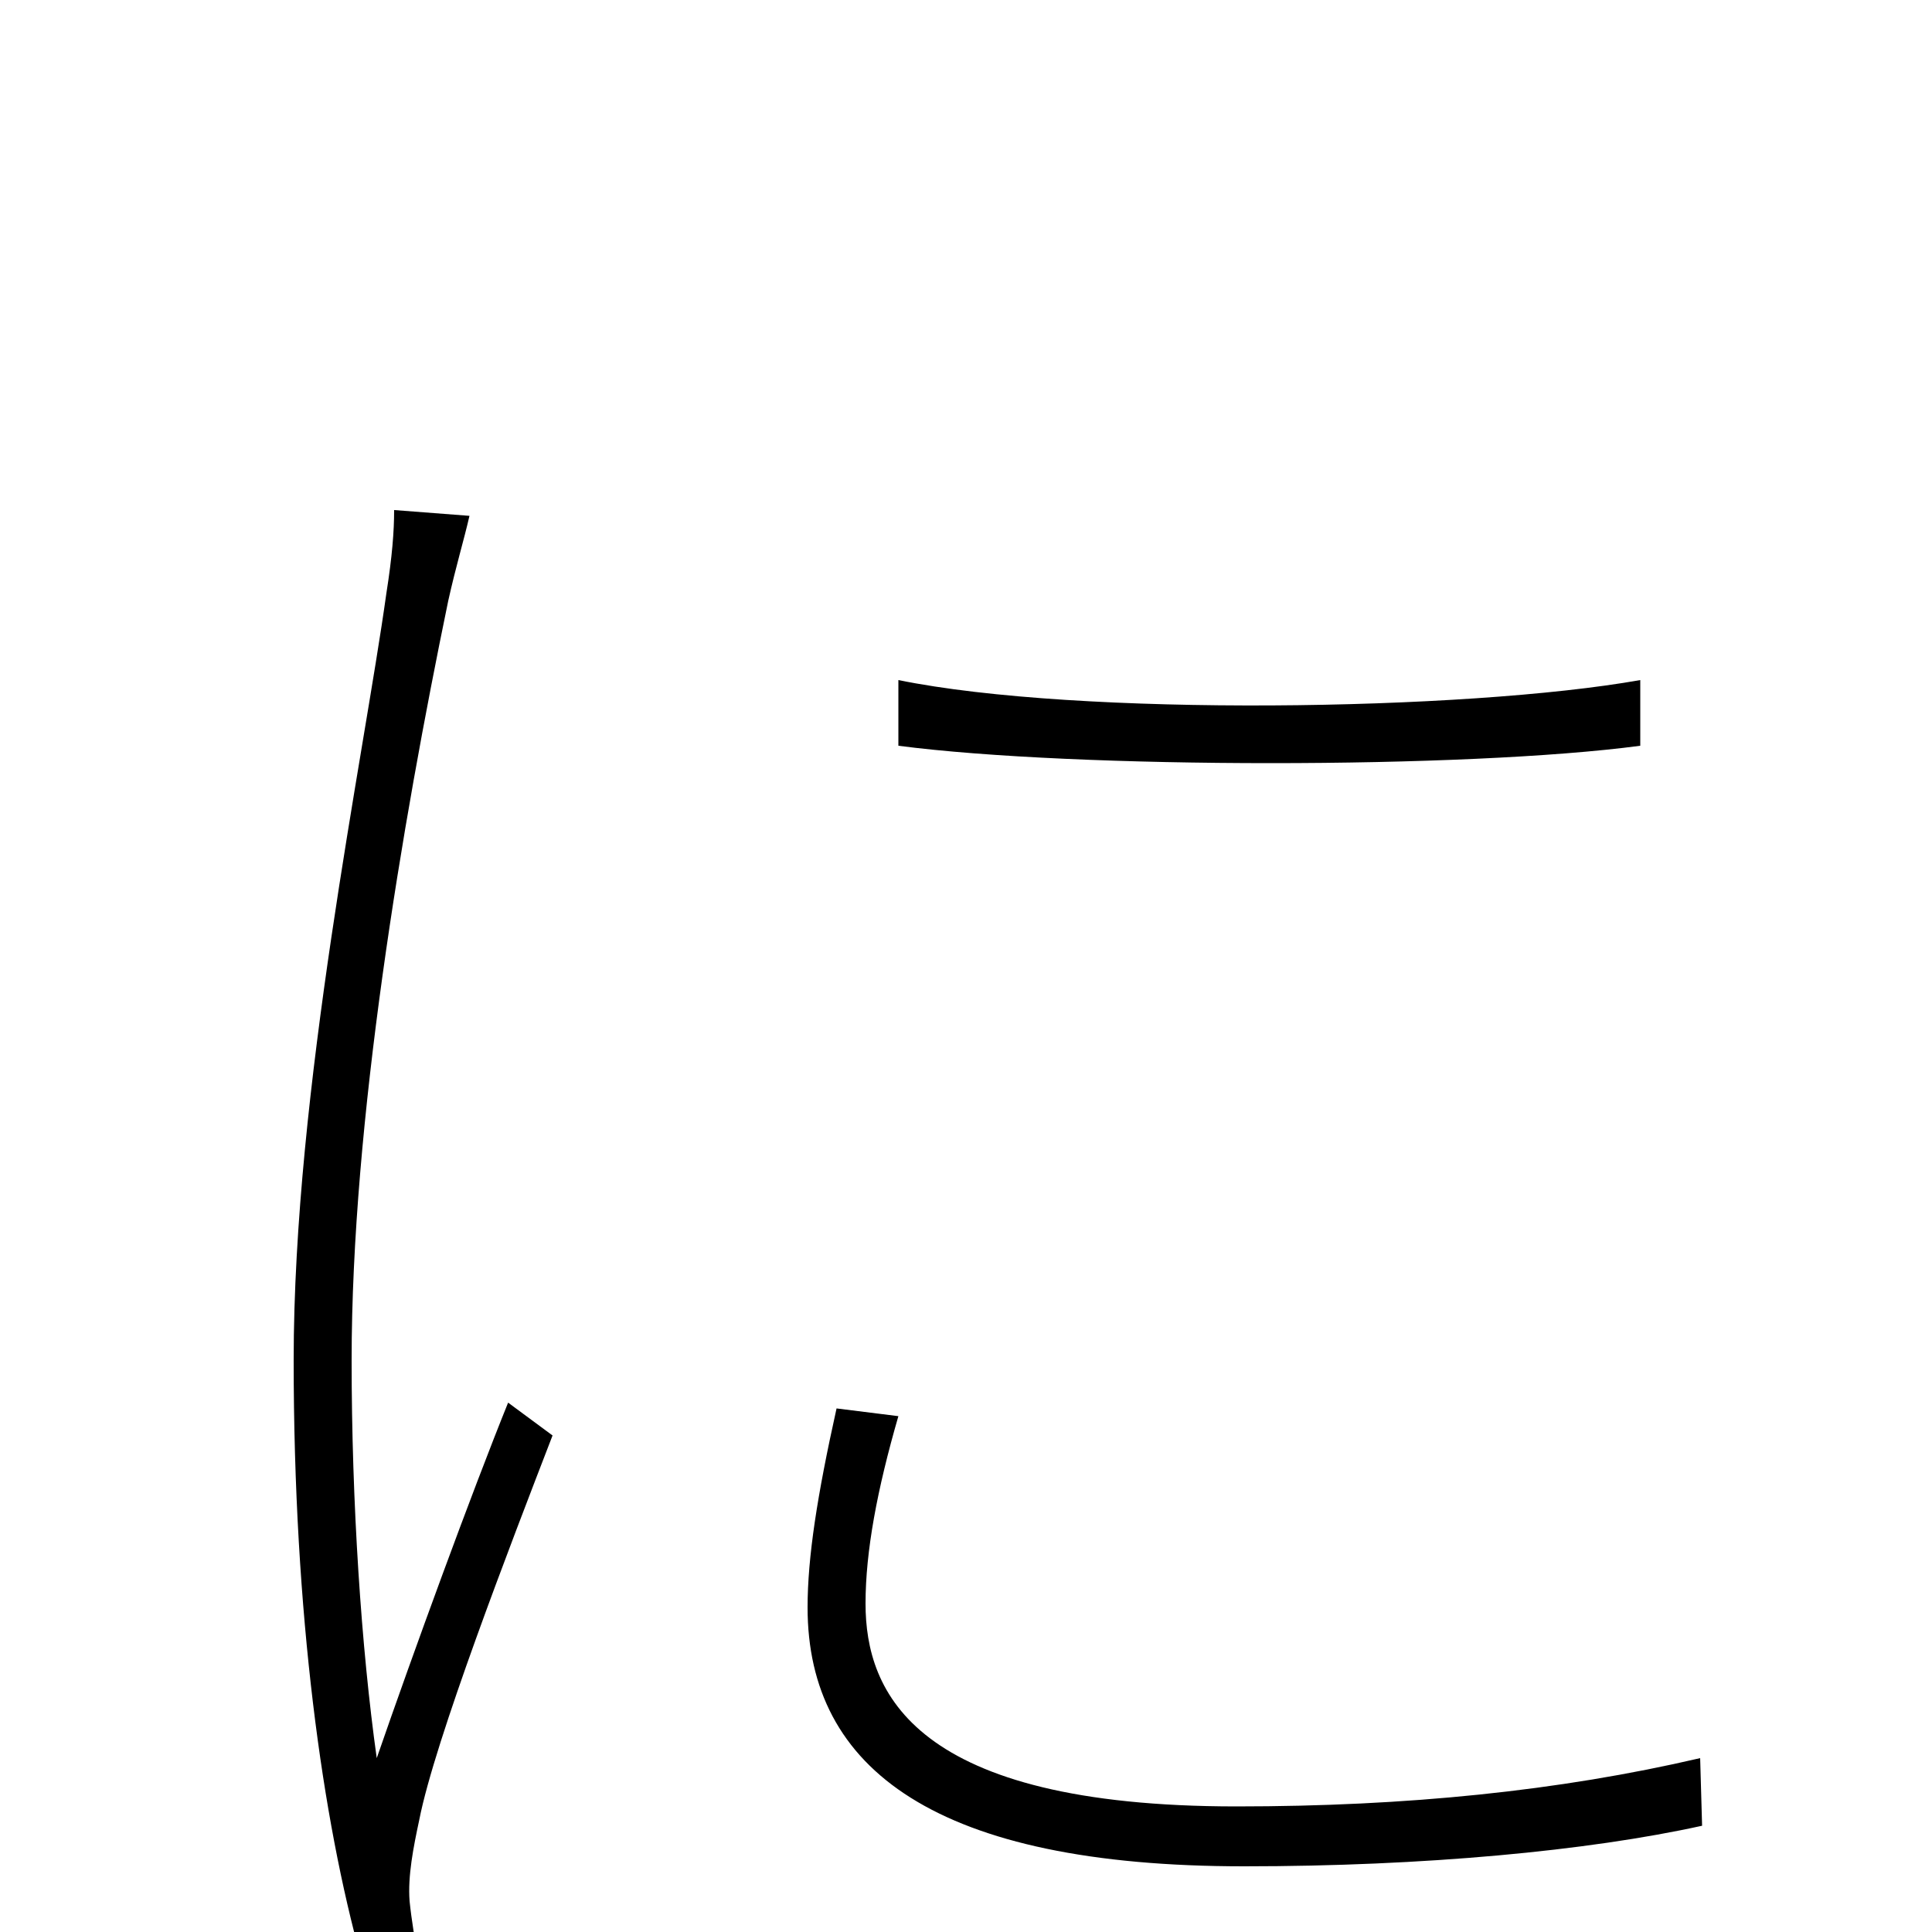 <svg xmlns="http://www.w3.org/2000/svg" viewBox="0 -1000 1000 1000">
	<path fill="#000000" d="M465 -648V-614C557 -602 759 -602 849 -614V-648C759 -632 558 -629 465 -648ZM465 -267L433 -271C423 -226 418 -194 418 -168C418 -84 485 -34 644 -34C737 -34 822 -42 881 -55L880 -90C807 -73 728 -65 640 -65C473 -65 448 -124 448 -170C448 -197 454 -229 465 -267ZM243 -733L204 -736C204 -725 203 -712 200 -693C188 -607 152 -436 152 -296C152 -164 167 -58 187 14L216 12C215 5 213 -6 212 -16C211 -29 214 -44 217 -58C225 -99 264 -200 286 -257L263 -274C244 -227 214 -145 195 -90C187 -147 182 -222 182 -296C182 -419 208 -573 232 -689C236 -707 240 -720 243 -733Z"/>
</svg>